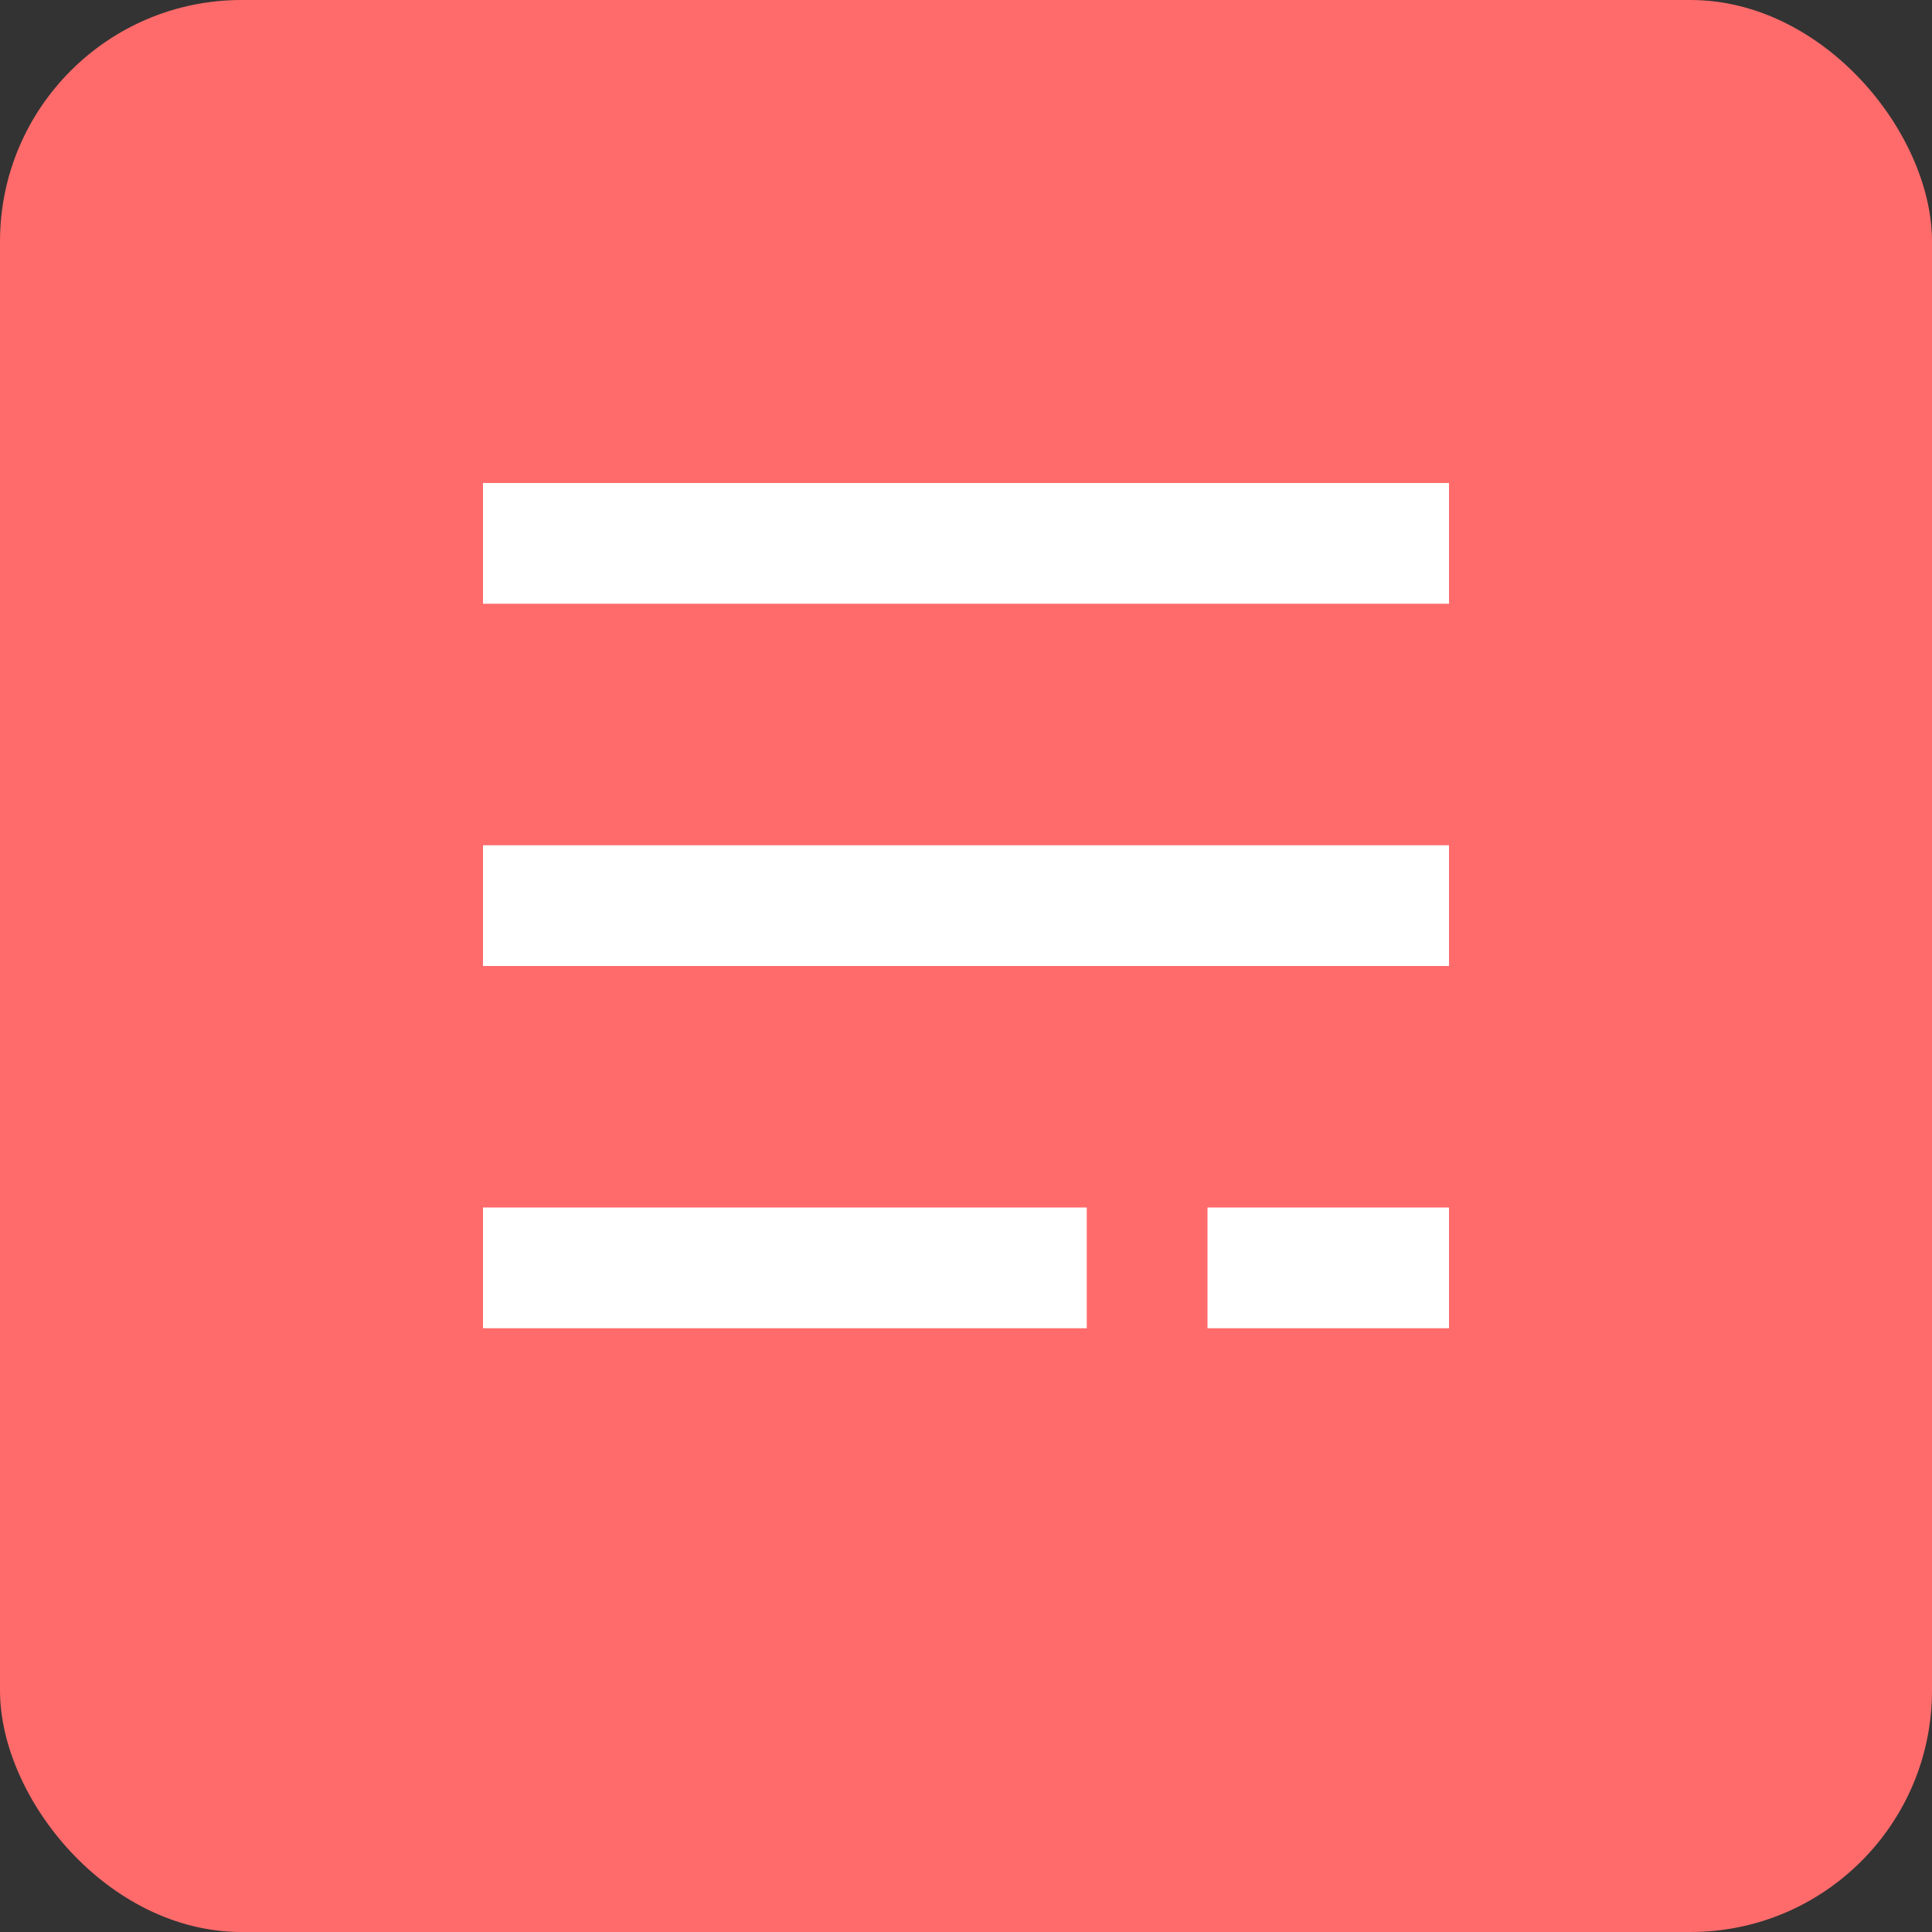 <?xml version="1.0" encoding="UTF-8"?>
<svg width="128" height="128" viewBox="0 0 128 128" fill="none" xmlns="http://www.w3.org/2000/svg">
  <rect x="0" y="0" width="128" height="128" fill="#333333" stroke="none"/>
  <rect width="128" height="128" rx="16" fill="#FF6B6B" />
  <path d="M32 32H96V40H32V32Z" fill="white" />
  <path d="M32 56H96V64H32V56Z" fill="white" />
  <path d="M32 80H72V88H32V80Z" fill="white" />
  <path d="M80 80H96V88H80V80Z" fill="white" />
</svg>